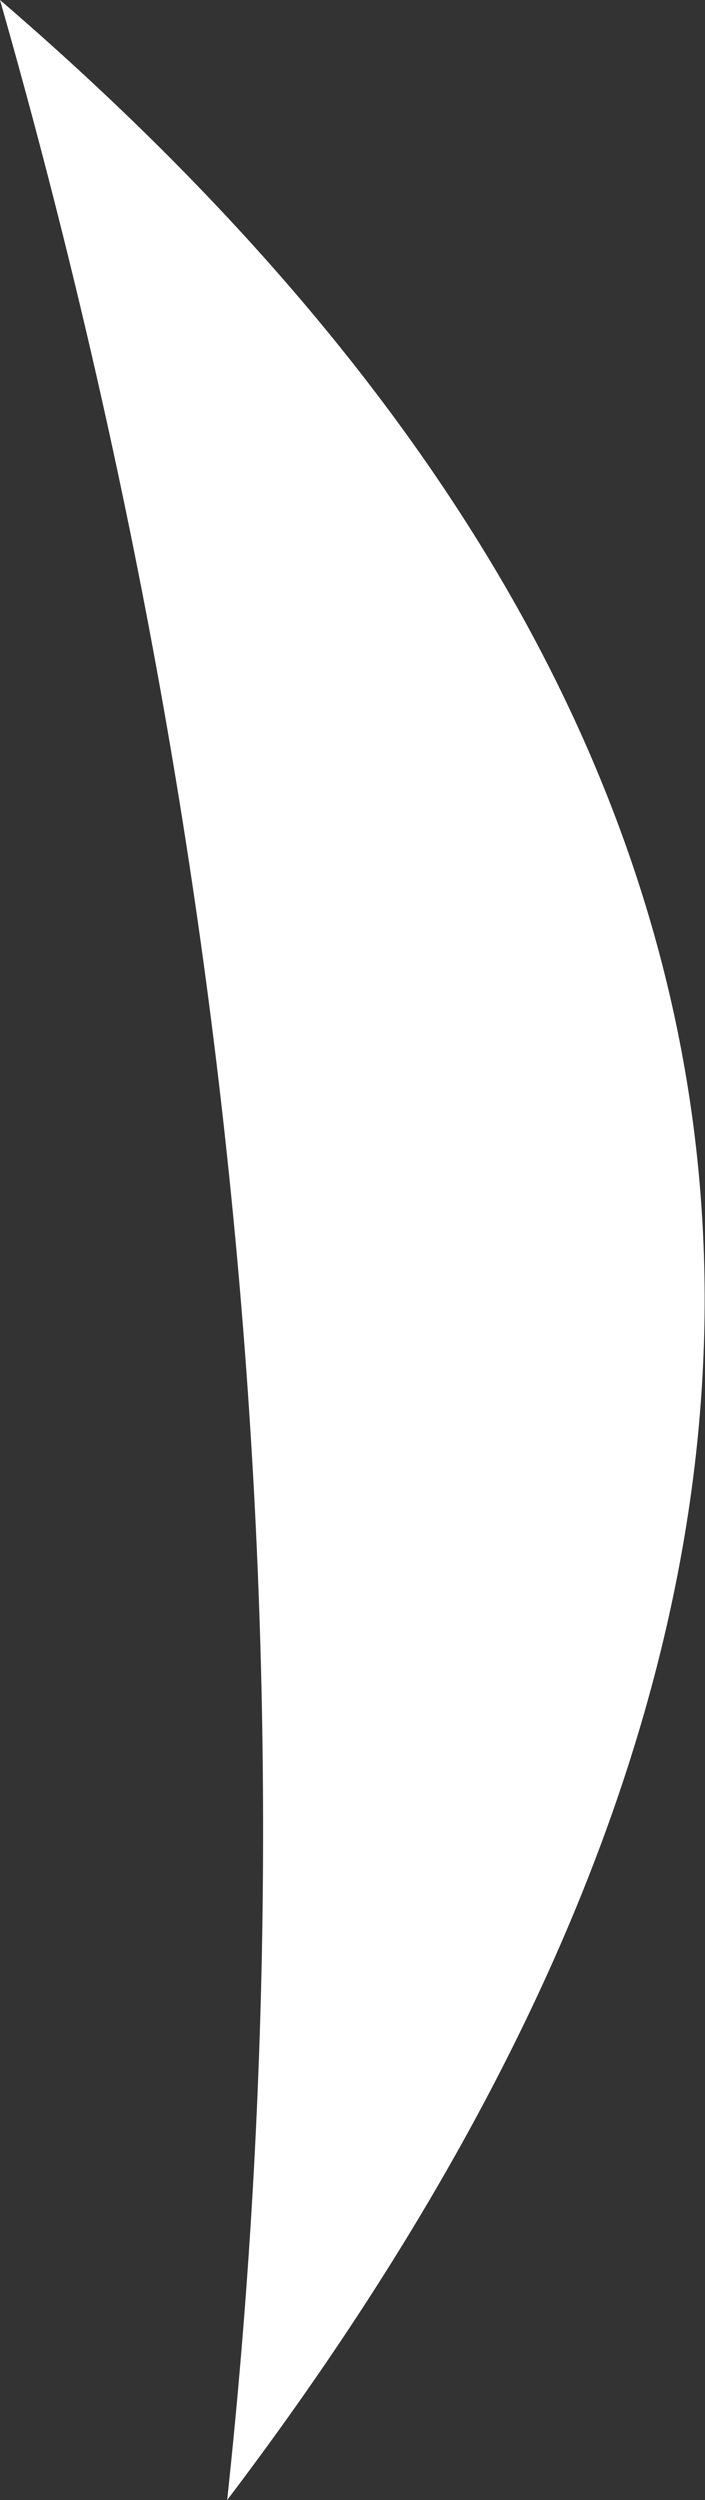 <?xml version="1.0" encoding="UTF-8" standalone="no"?>
<svg xmlns:xlink="http://www.w3.org/1999/xlink" height="15.95px" width="4.5px" xmlns="http://www.w3.org/2000/svg">
  <rect width="100%" height="100%" fill="#333333" stroke="none"/>
  <g transform="matrix(1.0, 0.0, 0.0, 1.0, 0.0, 0.0)">
    <path d="M1.45 15.95 Q2.3 8.05 0.0 0.0 8.2 7.05 1.45 15.95" fill="#ffffff" fill-rule="evenodd" stroke="none"/>
  </g>
</svg>
